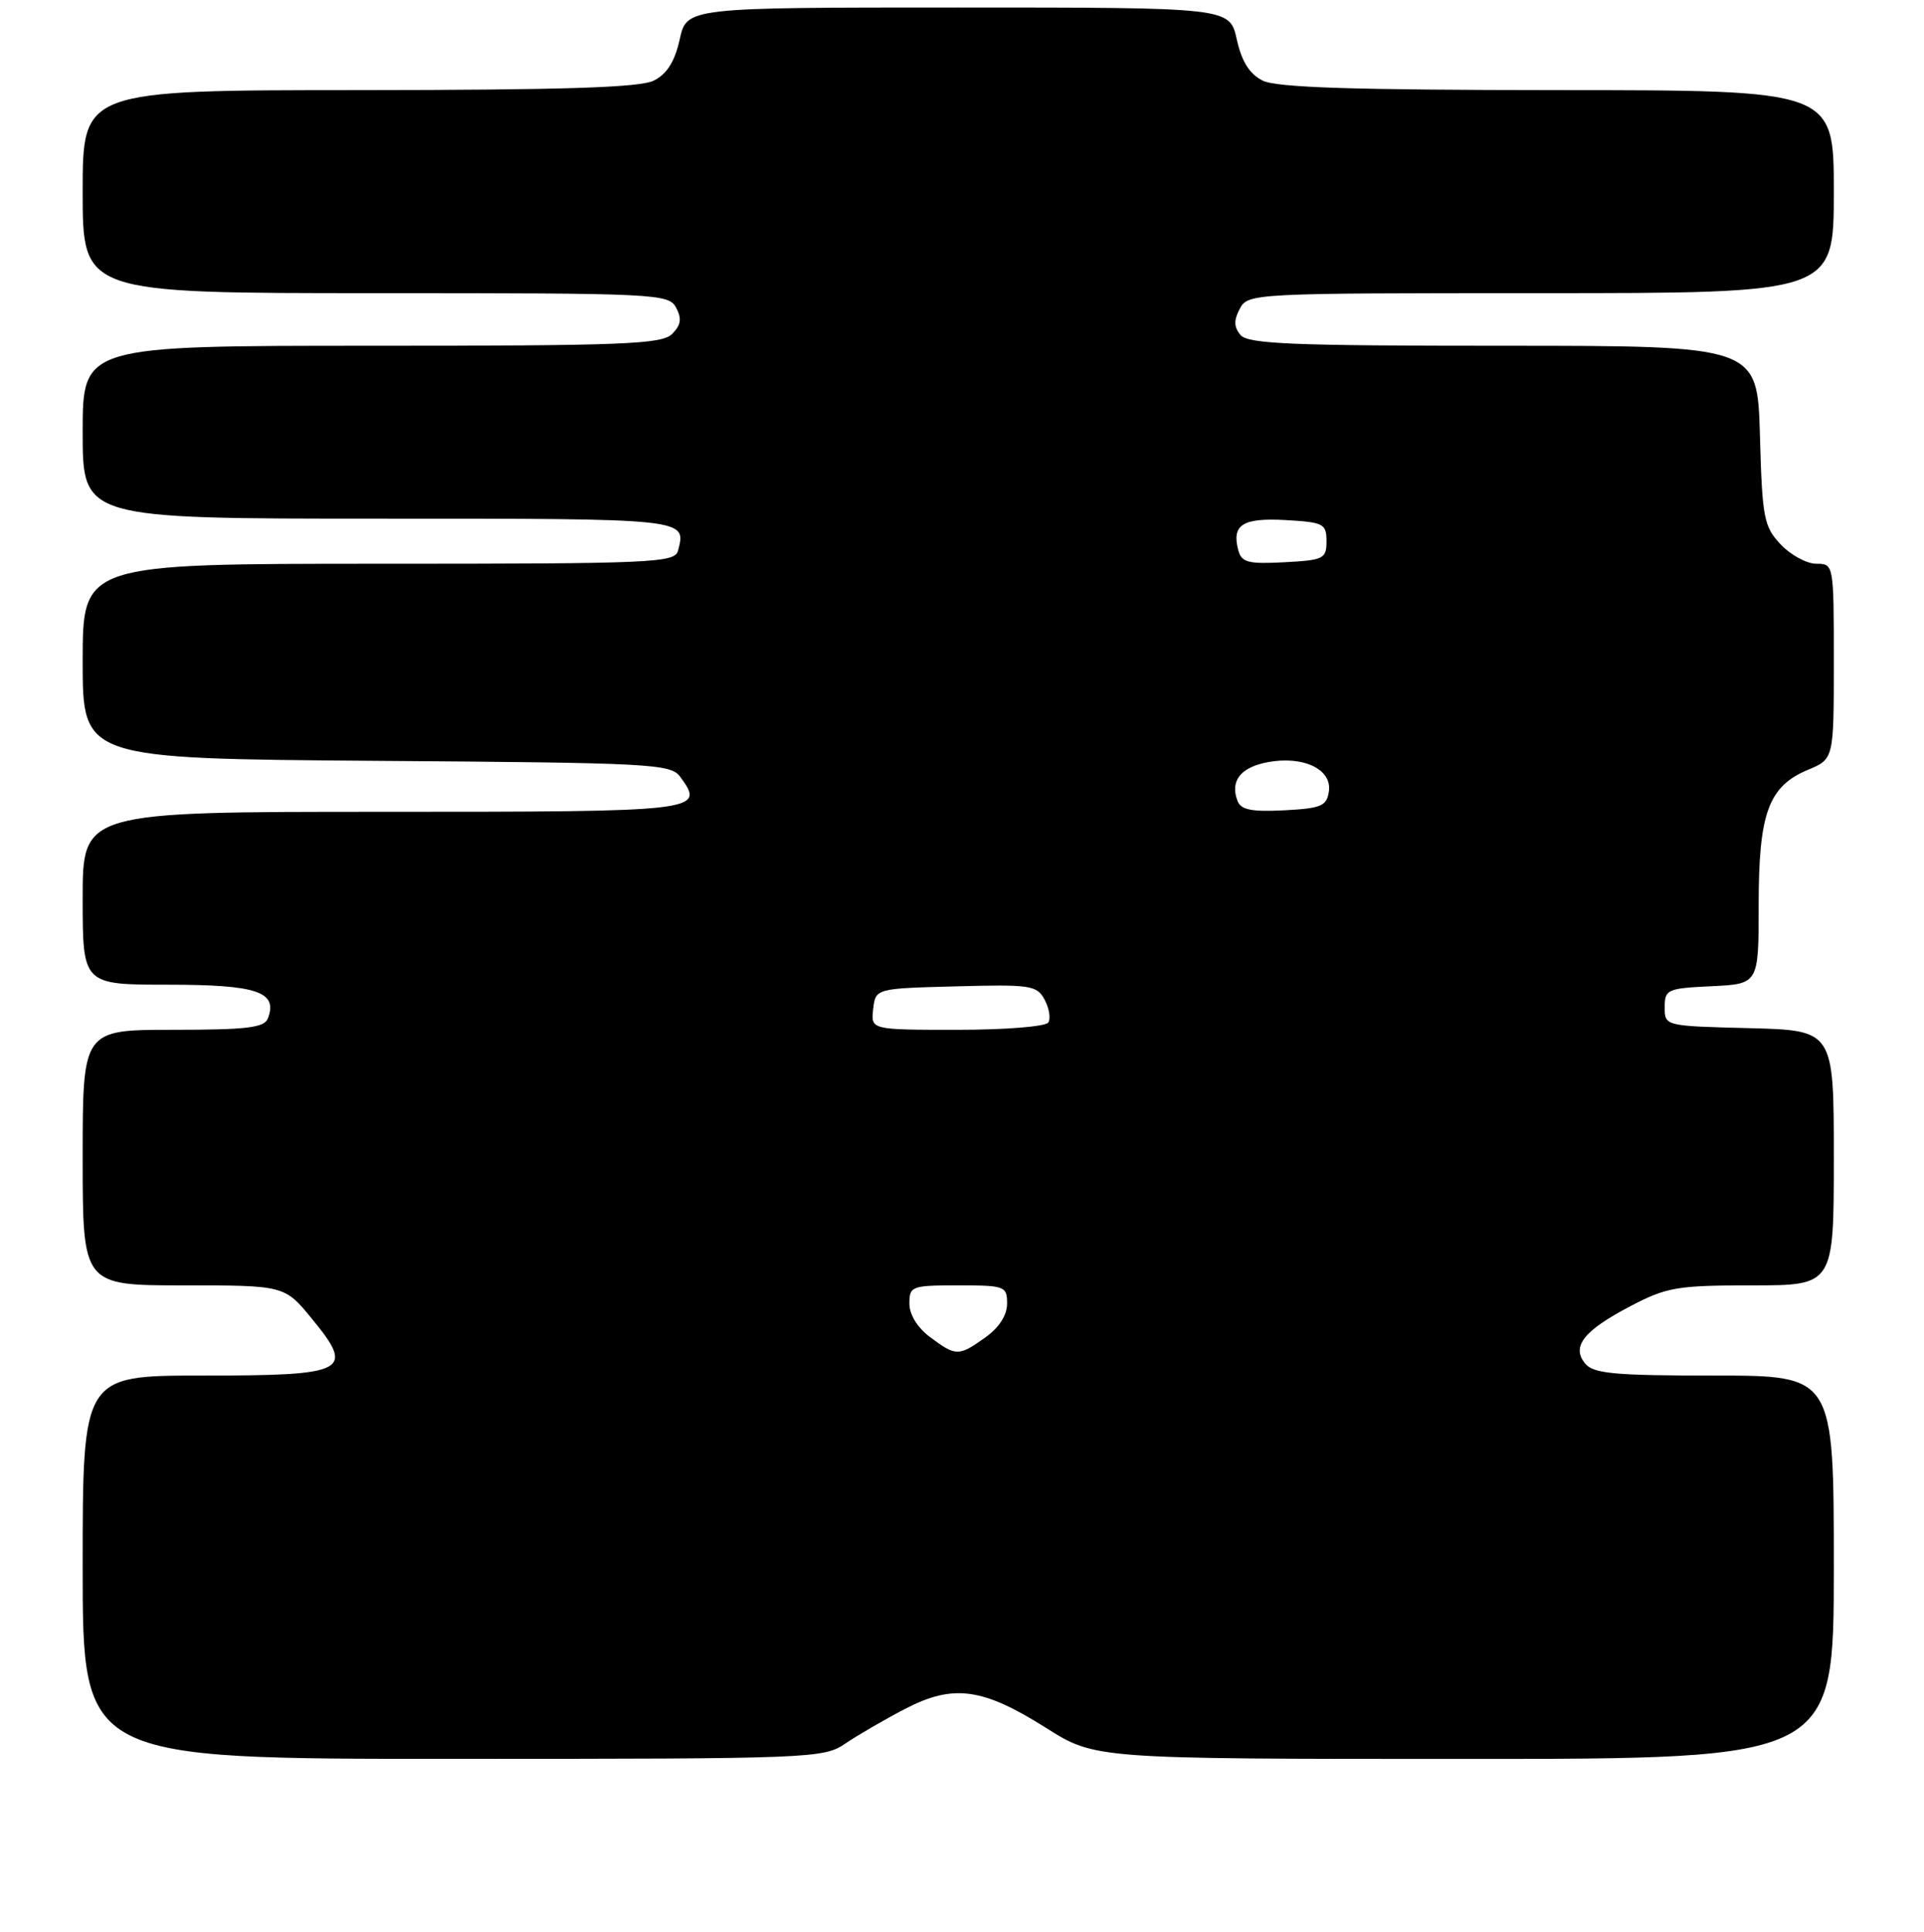 <?xml version="1.0" encoding="UTF-8" standalone="no"?>
<!DOCTYPE svg PUBLIC "-//W3C//DTD SVG 1.1//EN" "http://www.w3.org/Graphics/SVG/1.1/DTD/svg11.dtd" >
<svg xmlns="http://www.w3.org/2000/svg" xmlns:xlink="http://www.w3.org/1999/xlink" version="1.1" viewBox="0 0 256 257">
 <g >
 <path fill="currentColor"
d=" M 112.50 231.94 C 114.15 230.82 117.72 228.75 120.43 227.34 C 126.85 224.01 130.74 224.54 139.20 229.88 C 145.72 234.00 145.72 234.00 194.86 234.00 C 244.00 234.00 244.00 234.00 244.00 208.50 C 244.00 183.00 244.00 183.00 228.12 183.00 C 214.86 183.00 212.03 182.74 210.93 181.42 C 209.04 179.14 210.70 177.03 216.97 173.75 C 221.77 171.24 223.18 171.00 233.11 171.00 C 244.00 171.00 244.00 171.00 244.00 154.03 C 244.00 137.07 244.00 137.07 232.75 136.78 C 221.50 136.50 221.50 136.50 221.50 134.00 C 221.50 131.63 221.83 131.48 227.75 131.20 C 234.00 130.90 234.00 130.90 234.00 120.40 C 234.00 108.17 235.30 104.61 240.57 102.41 C 244.00 100.97 244.00 100.97 244.00 87.99 C 244.00 75.06 243.99 75.00 241.67 75.00 C 240.40 75.00 238.26 73.84 236.92 72.42 C 234.69 70.04 234.47 68.93 234.17 57.92 C 233.83 46.00 233.83 46.00 200.04 46.00 C 171.89 46.00 166.05 45.76 165.05 44.56 C 164.17 43.50 164.15 42.60 164.97 41.06 C 166.05 39.03 166.69 39.00 205.04 39.00 C 244.00 39.00 244.00 39.00 244.00 25.50 C 244.00 12.00 244.00 12.00 207.25 11.99 C 179.87 11.97 169.86 11.65 168.00 10.72 C 166.25 9.84 165.22 8.20 164.56 5.24 C 163.62 1.00 163.62 1.00 127.50 1.00 C 91.38 1.00 91.38 1.00 90.44 5.24 C 89.78 8.20 88.75 9.84 87.00 10.72 C 85.14 11.65 75.13 11.97 47.75 11.99 C 11.00 12.00 11.00 12.00 11.00 25.50 C 11.00 39.00 11.00 39.00 49.96 39.00 C 87.44 39.00 88.97 39.07 89.96 40.93 C 90.74 42.39 90.61 43.25 89.43 44.43 C 88.06 45.80 83.01 46.00 49.43 46.00 C 11.00 46.00 11.00 46.00 11.00 57.50 C 11.00 69.00 11.00 69.00 50.42 69.00 C 91.66 69.00 91.33 68.96 90.22 73.25 C 89.80 74.88 87.05 75.00 50.38 75.00 C 11.00 75.00 11.00 75.00 11.00 87.97 C 11.00 100.93 11.00 100.93 50.08 101.22 C 86.75 101.48 89.25 101.61 90.51 103.35 C 93.87 107.94 93.35 108.00 50.89 108.00 C 11.00 108.00 11.00 108.00 11.00 119.50 C 11.00 131.00 11.00 131.00 22.38 131.00 C 34.21 131.00 37.00 131.94 35.64 135.49 C 35.17 136.72 32.85 137.00 23.03 137.00 C 11.00 137.00 11.00 137.00 11.00 154.00 C 11.00 171.00 11.00 171.00 24.43 171.00 C 37.87 171.00 37.87 171.00 41.55 175.50 C 47.26 182.47 46.22 183.00 26.88 183.00 C 11.00 183.00 11.00 183.00 11.00 208.50 C 11.00 234.00 11.00 234.00 60.25 233.99 C 108.21 233.99 109.58 233.93 112.50 231.94 Z  M 123.75 177.88 C 122.07 176.63 121.00 174.89 121.00 173.42 C 121.00 171.11 121.29 171.00 127.50 171.00 C 133.72 171.00 134.00 171.11 134.00 173.43 C 134.00 174.97 132.94 176.62 131.10 177.93 C 127.55 180.46 127.20 180.46 123.75 177.88 Z  M 116.18 134.25 C 116.50 131.50 116.50 131.50 127.20 131.22 C 137.12 130.95 137.97 131.08 138.99 132.99 C 139.60 134.12 139.82 135.48 139.49 136.02 C 139.15 136.57 133.81 137.00 127.37 137.00 C 115.87 137.00 115.87 137.00 116.18 134.25 Z  M 164.66 106.55 C 163.64 103.90 165.06 102.08 168.67 101.40 C 173.40 100.51 177.23 102.33 176.82 105.26 C 176.54 107.23 175.83 107.54 170.87 107.80 C 166.53 108.02 165.11 107.74 164.66 106.55 Z  M 164.75 73.16 C 163.87 69.79 165.36 68.87 171.09 69.19 C 176.11 69.48 176.50 69.68 176.50 72.00 C 176.50 74.34 176.13 74.52 170.88 74.80 C 166.02 75.05 165.19 74.83 164.75 73.16 Z "/>
</g>
</svg>